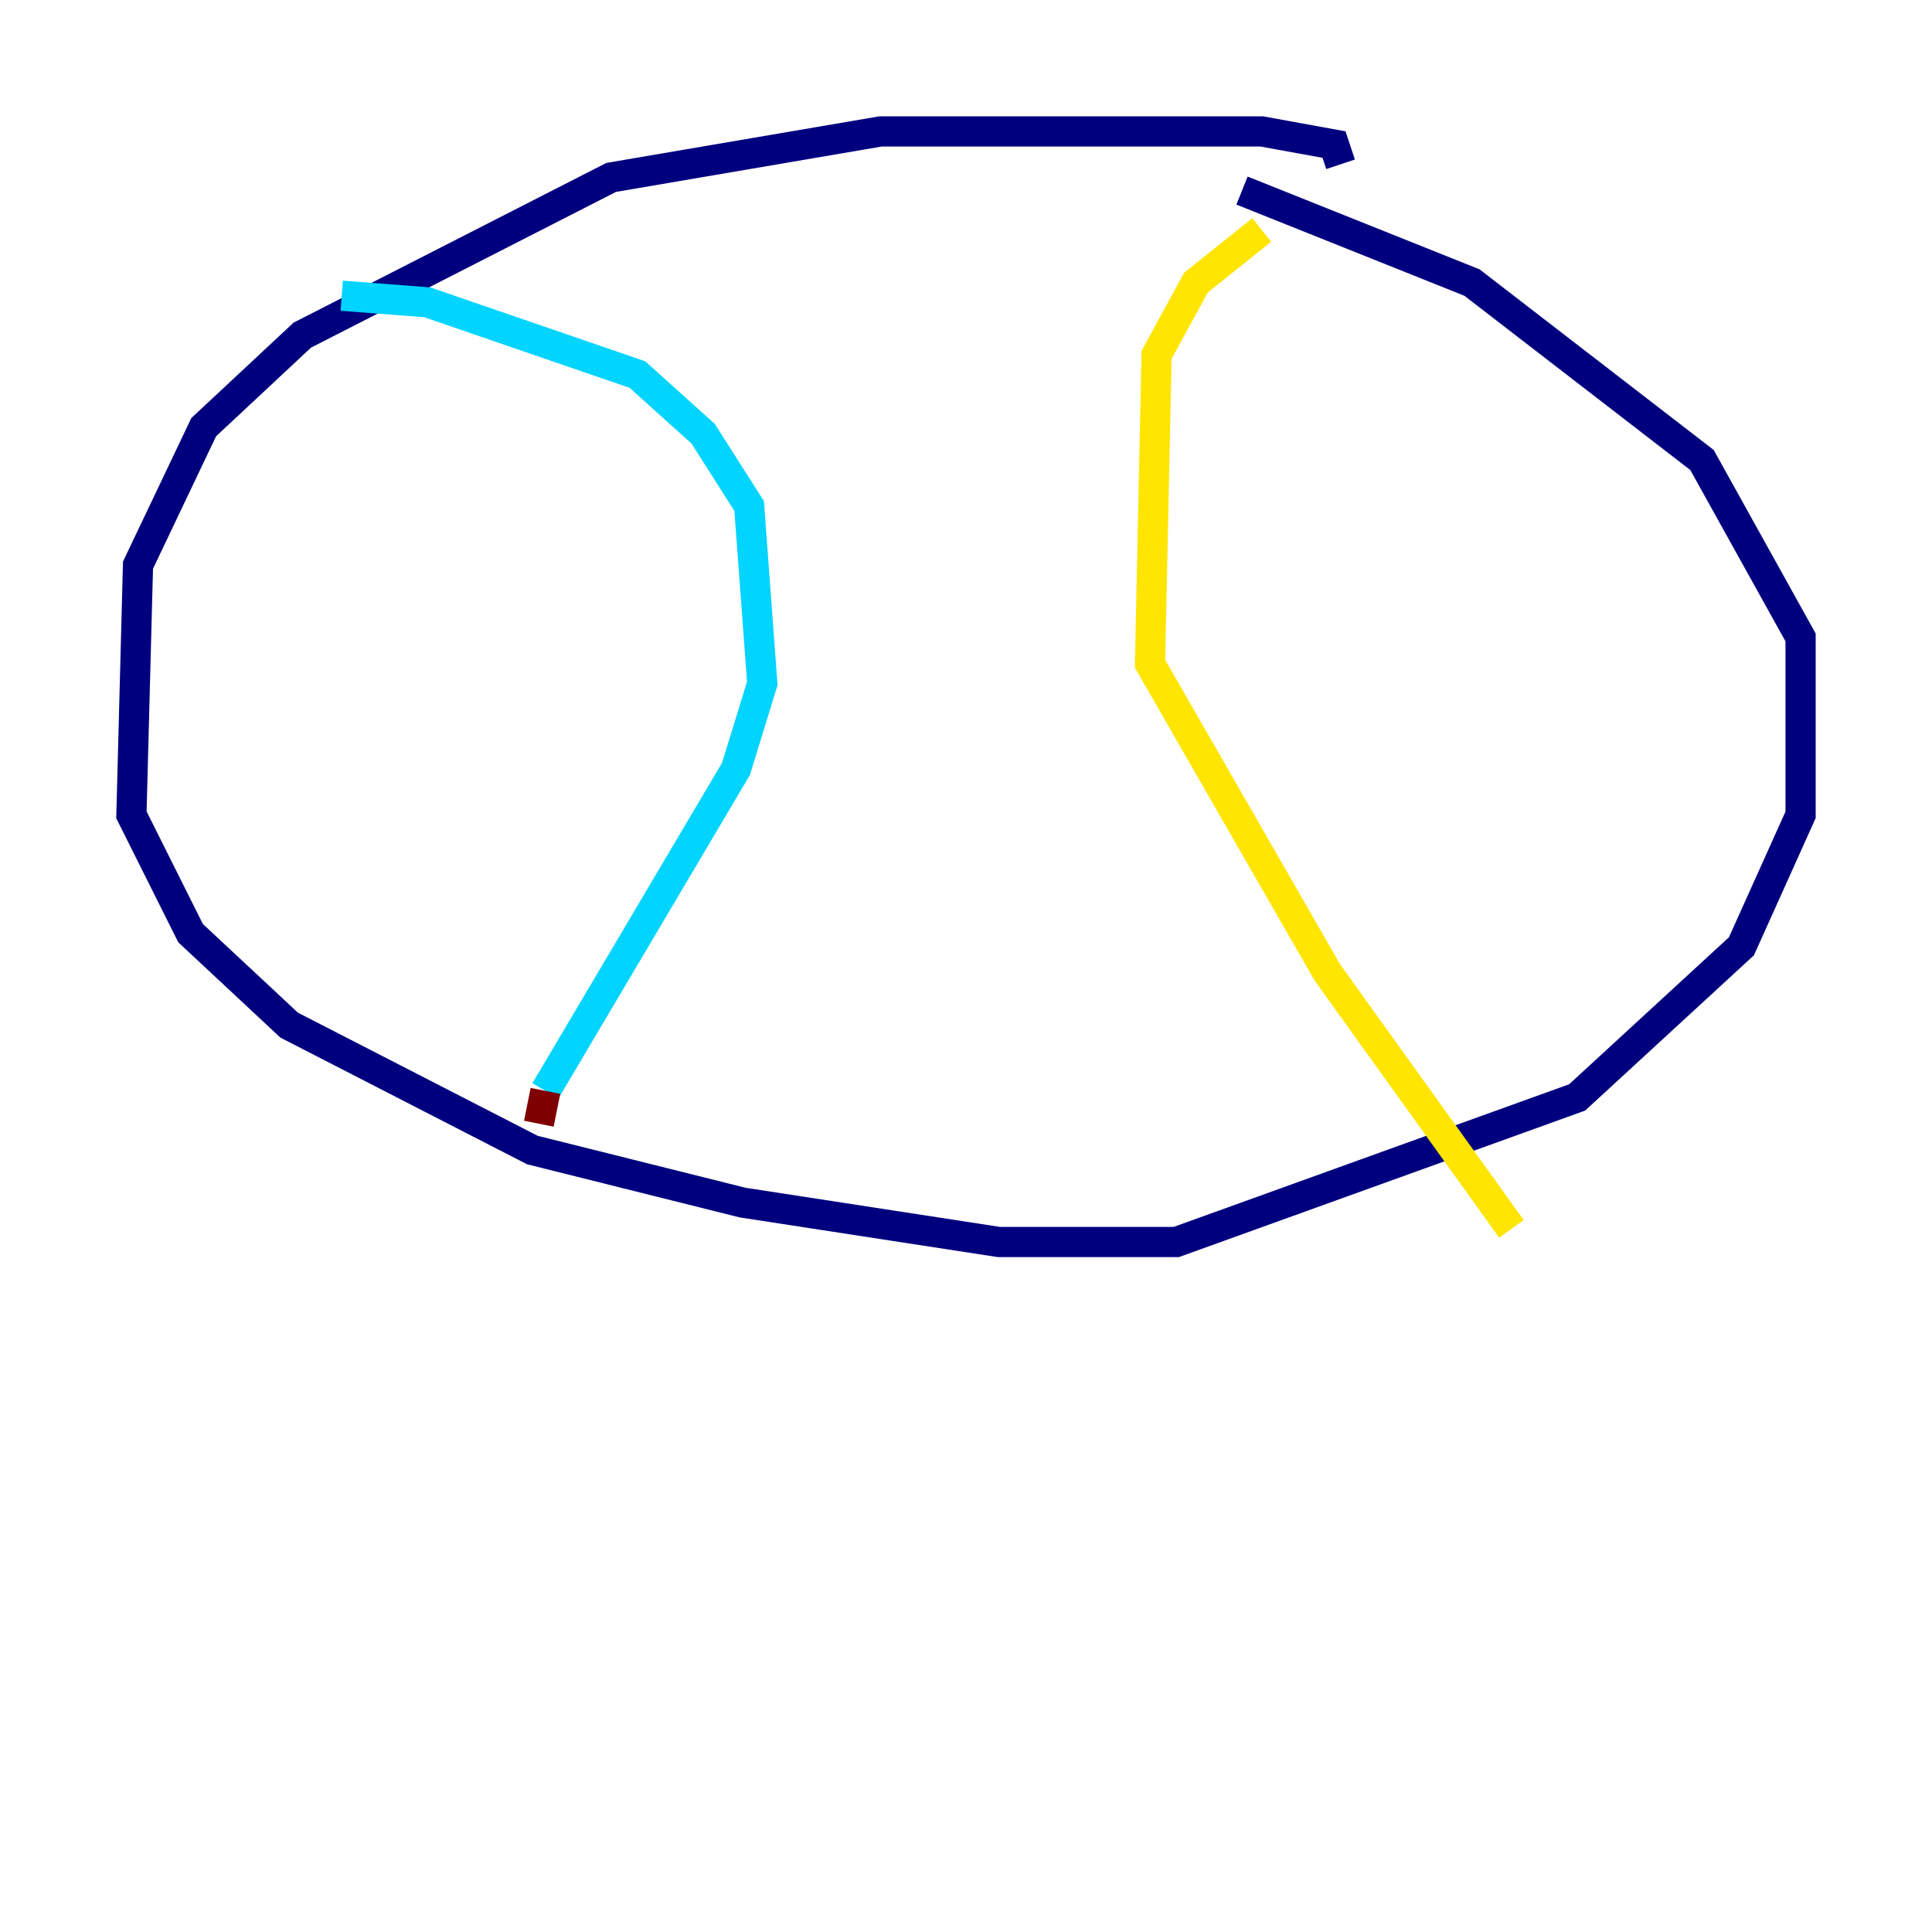 <?xml version="1.0" encoding="utf-8" ?>
<svg baseProfile="tiny" height="128" version="1.2" viewBox="0,0,128,128" width="128" xmlns="http://www.w3.org/2000/svg" xmlns:ev="http://www.w3.org/2001/xml-events" xmlns:xlink="http://www.w3.org/1999/xlink"><defs /><polyline fill="none" points="88.816,10.884 88.381,9.578 83.592,8.707 58.34,8.707 40.49,11.755 20.027,22.204 13.497,28.299 9.143,37.442 8.707,53.986 12.626,61.823 19.157,67.918 35.265,76.191 49.197,79.674 66.177,82.286 77.932,82.286 104.49,72.707 115.374,62.694 119.293,53.986 119.293,42.231 112.762,30.476 97.524,18.721 82.286,12.626" stroke="#00007f" stroke-width="2" /><polyline fill="none" points="22.64,19.592 28.299,20.027 42.231,24.816 46.585,28.735 49.633,33.524 50.503,45.279 48.762,50.939 36.136,72.272" stroke="#00d4ff" stroke-width="2" /><polyline fill="none" points="83.592,15.238 79.238,18.721 76.626,23.51 76.191,43.973 87.946,64.435 100.136,81.415" stroke="#ffe500" stroke-width="2" /><polyline fill="none" points="36.136,72.272 35.701,74.449" stroke="#7f0000" stroke-width="2" /></svg>